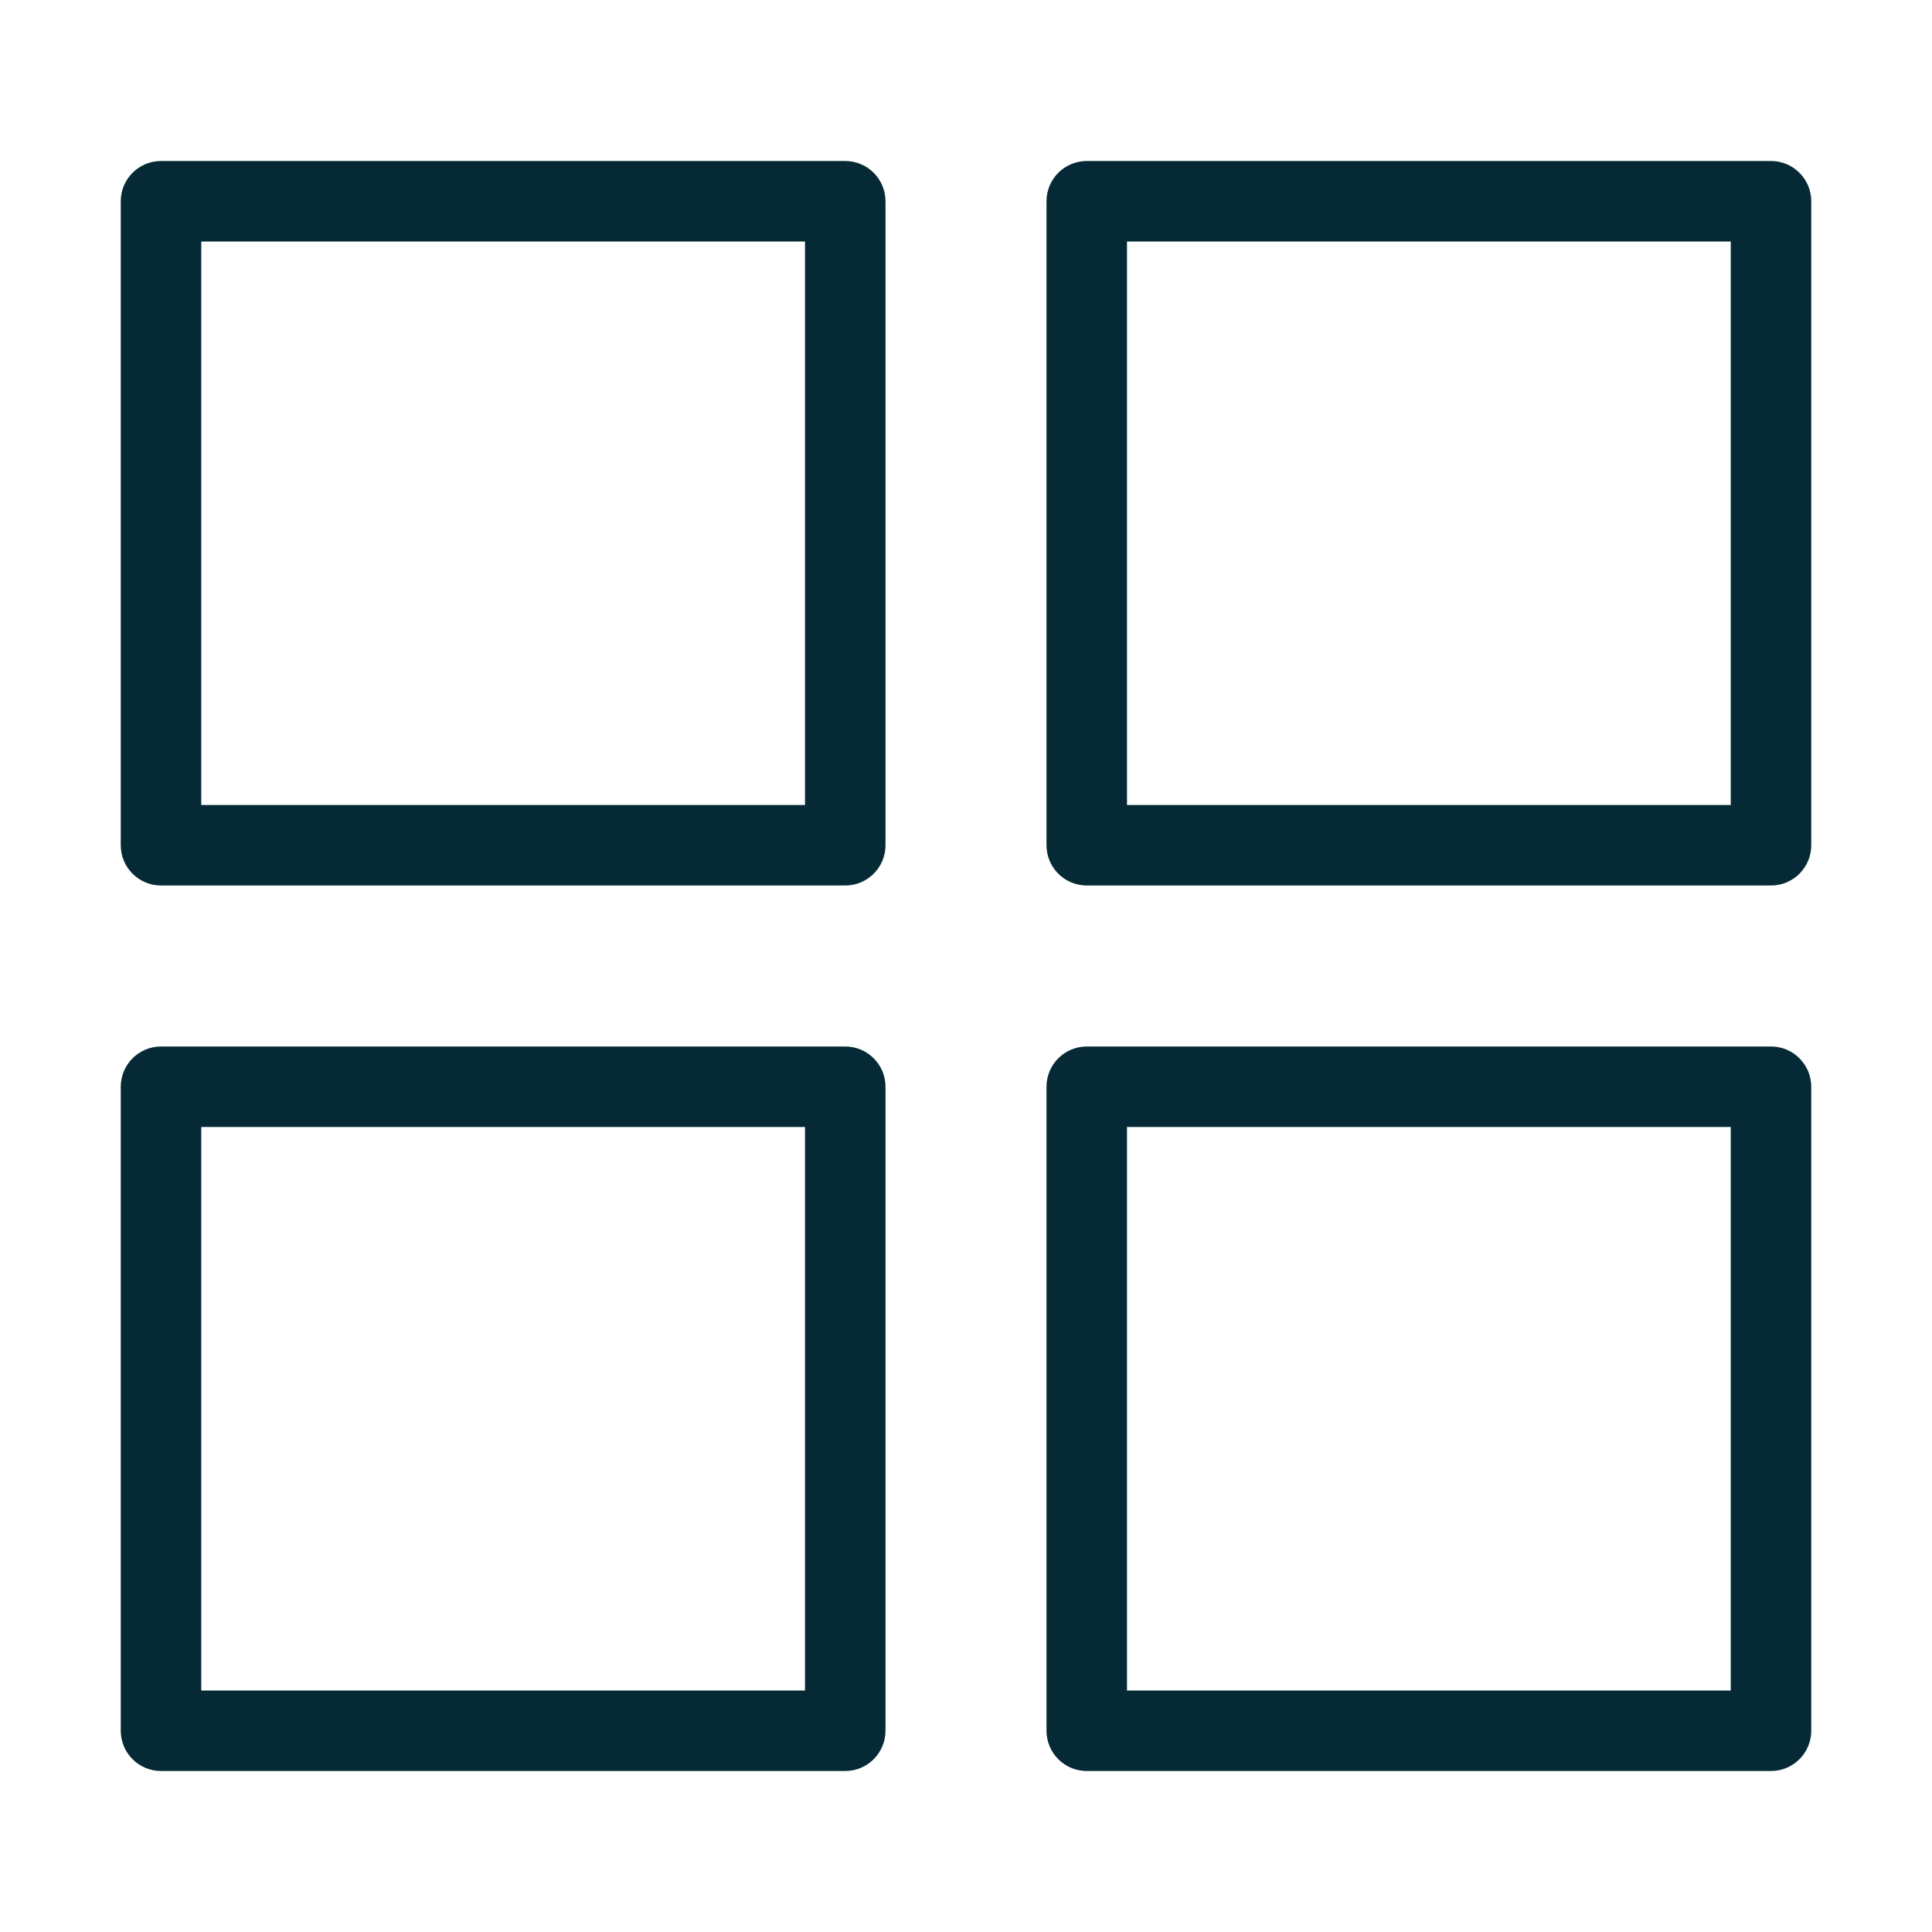 <svg width="18" height="18" viewBox="0 0 18 18" fill="none" xmlns="http://www.w3.org/2000/svg">
  <path fill-rule="evenodd" clip-rule="evenodd"
    d="M1.125 1.875C1.125 1.668 1.293 1.5 1.5 1.5H7.875C8.082 1.5 8.25 1.668 8.25 1.875V7.875C8.25 8.082 8.082 8.25 7.875 8.25H1.5C1.293 8.25 1.125 8.082 1.125 7.875V1.875ZM1.875 2.25V7.5H7.5V2.25H1.875Z"
    fill="#052A35" />
  <path fill-rule="evenodd" clip-rule="evenodd"
    d="M1.125 10.125C1.125 9.918 1.293 9.75 1.5 9.75H7.875C8.082 9.75 8.25 9.918 8.25 10.125V16.125C8.25 16.332 8.082 16.5 7.875 16.5H1.5C1.293 16.5 1.125 16.332 1.125 16.125V10.125ZM1.875 10.5V15.75H7.5V10.5H1.875Z"
    fill="#052A35" />
  <path fill-rule="evenodd" clip-rule="evenodd"
    d="M9.75 1.875C9.75 1.668 9.918 1.5 10.125 1.5H16.5C16.707 1.5 16.875 1.668 16.875 1.875V7.875C16.875 8.082 16.707 8.25 16.5 8.25H10.125C9.918 8.25 9.75 8.082 9.75 7.875V1.875ZM10.5 2.25V7.5H16.125V2.25H10.5Z"
    fill="#052A35" />
  <path fill-rule="evenodd" clip-rule="evenodd"
    d="M9.75 10.125C9.75 9.918 9.918 9.75 10.125 9.75H16.5C16.707 9.75 16.875 9.918 16.875 10.125V16.125C16.875 16.332 16.707 16.5 16.5 16.5H10.125C9.918 16.5 9.75 16.332 9.75 16.125V10.125ZM10.5 10.5V15.75H16.125V10.5H10.5Z"
    fill="#052A35" />
</svg>

